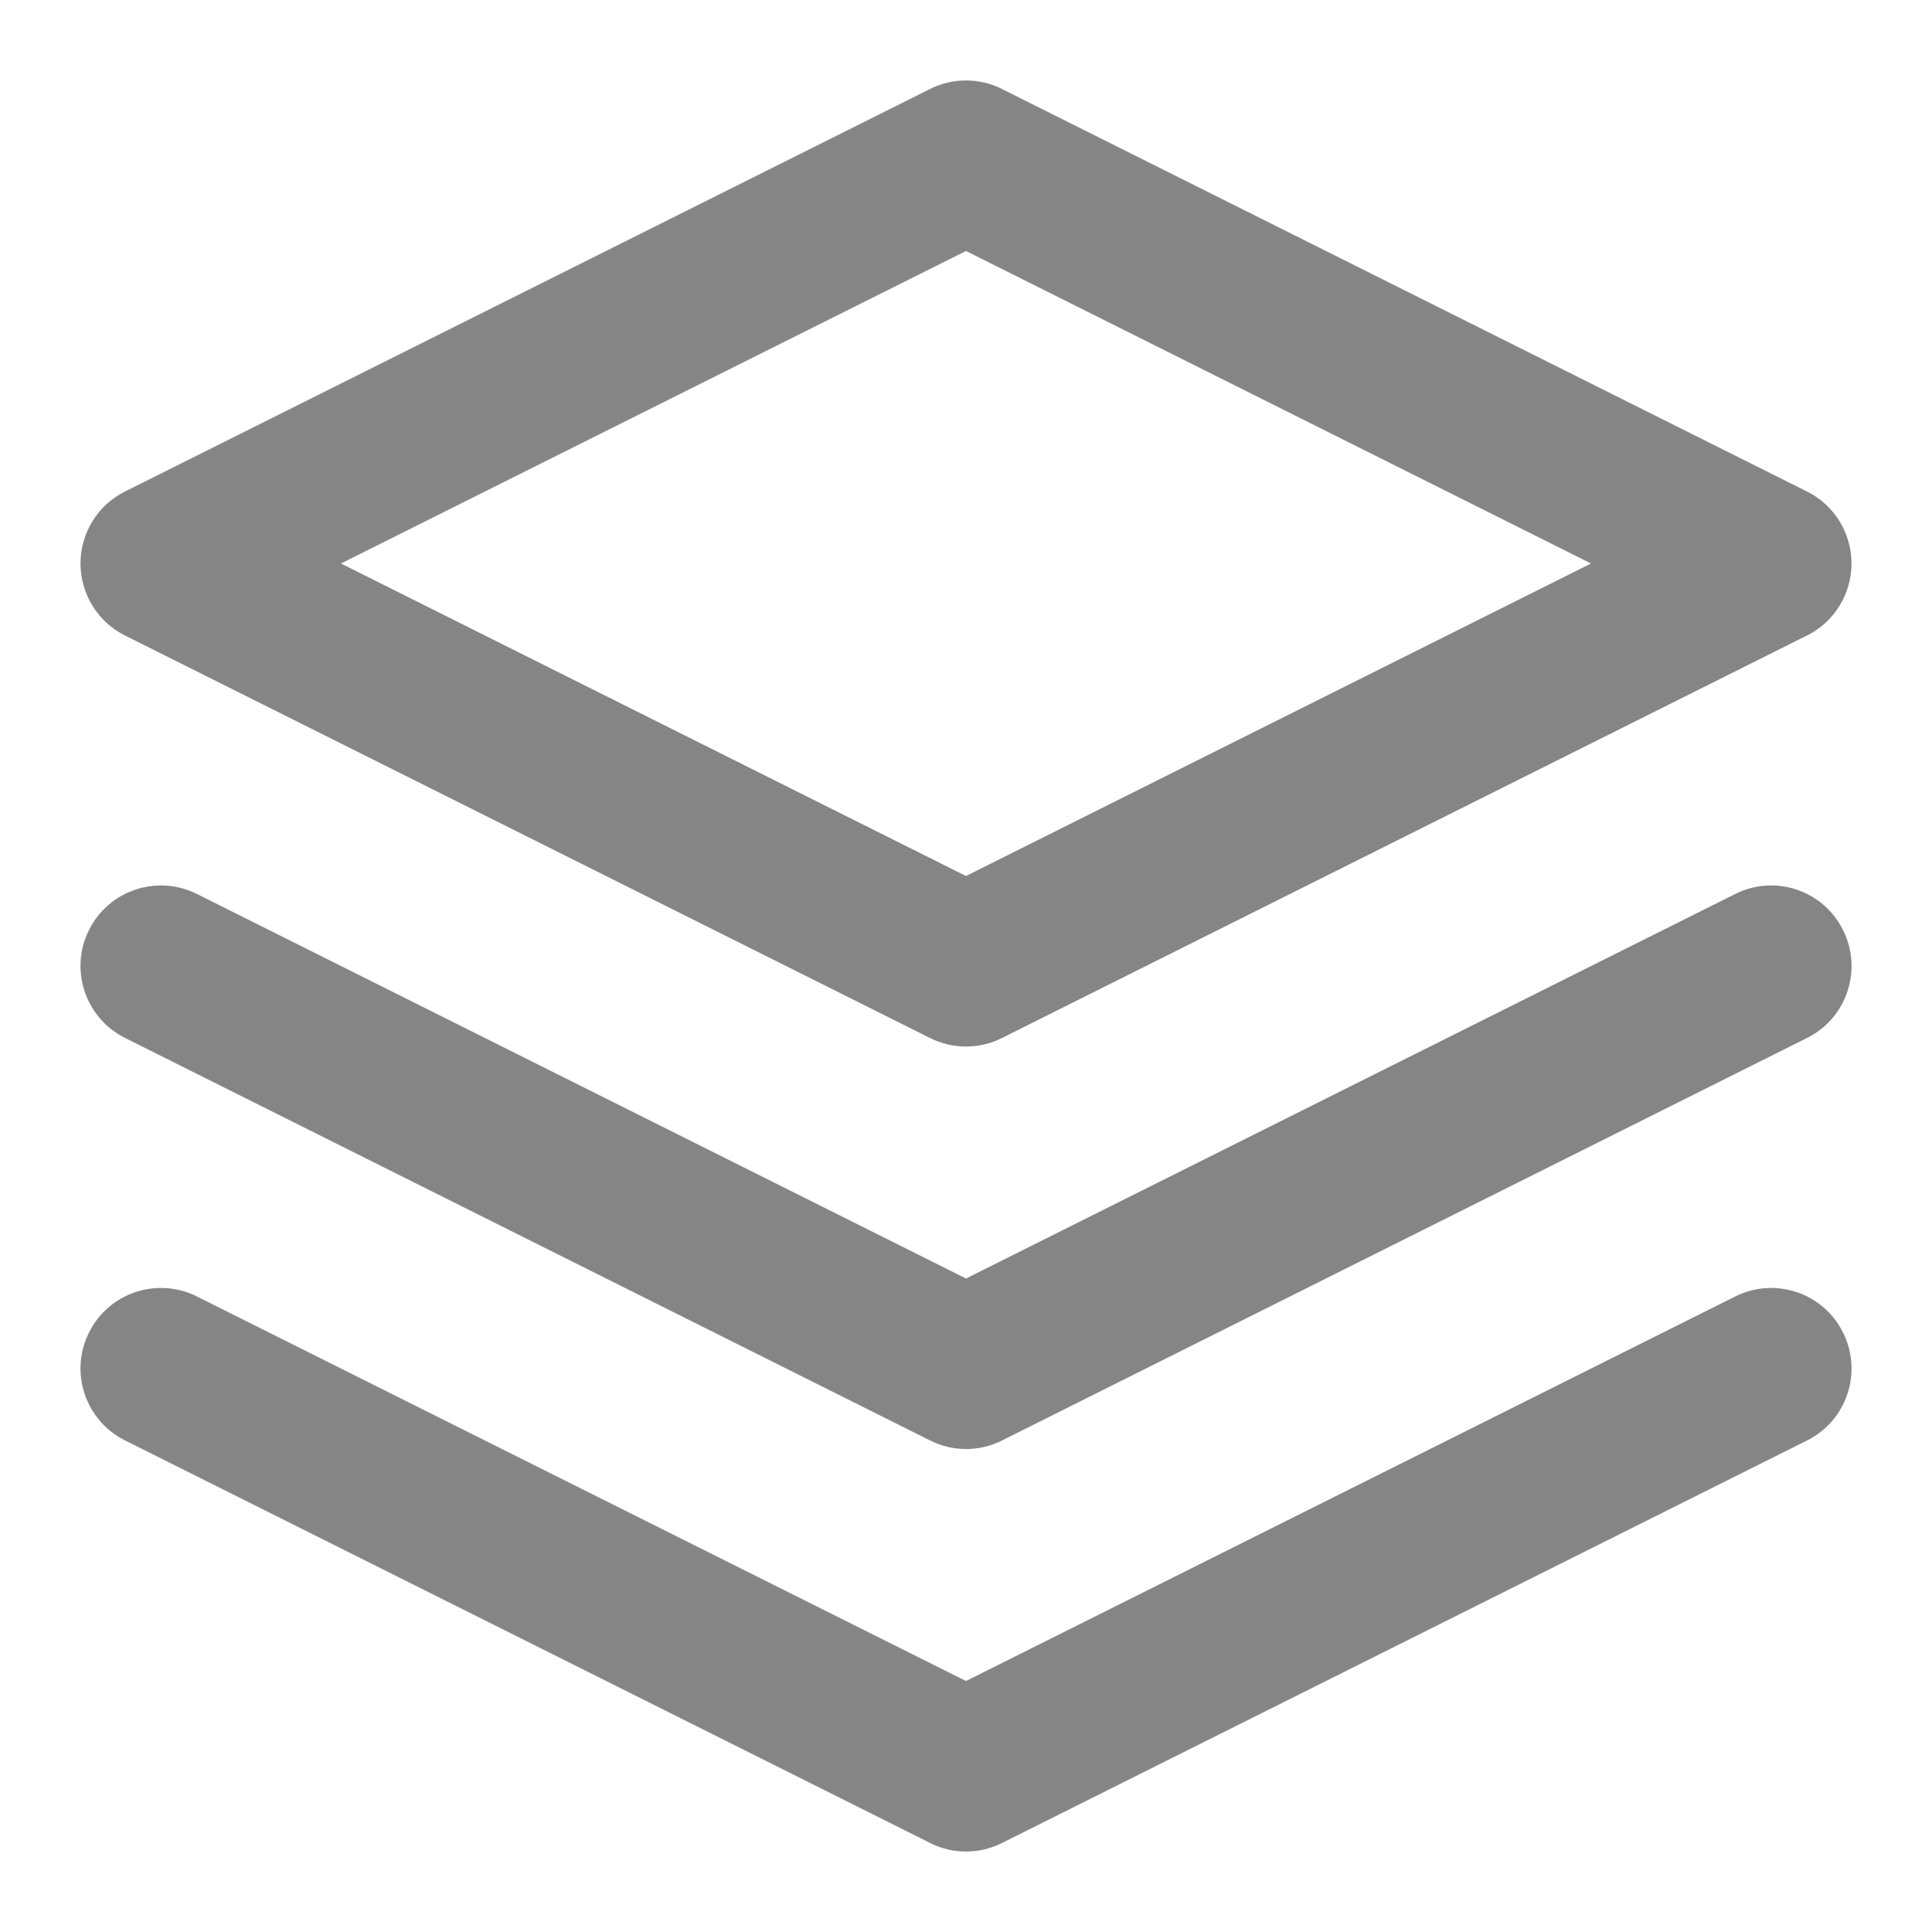 <svg width="12" height="12" viewBox="0 0 12 12" fill="none" xmlns="http://www.w3.org/2000/svg">
<path fill-rule="evenodd" clip-rule="evenodd" d="M5.776 0.553C5.917 0.482 6.083 0.482 6.224 0.553L11.224 3.053C11.393 3.137 11.5 3.311 11.5 3.5C11.5 3.689 11.393 3.863 11.224 3.947L6.224 6.447C6.083 6.518 5.917 6.518 5.776 6.447L0.776 3.947C0.607 3.863 0.5 3.689 0.5 3.5C0.5 3.311 0.607 3.137 0.776 3.053L5.776 0.553ZM2.118 3.5L6 5.441L9.882 3.5L6 1.559L2.118 3.5Z" fill="#858585"/>
<path fill-rule="evenodd" clip-rule="evenodd" d="M0.553 8.276C0.676 8.029 0.977 7.929 1.224 8.053L6 10.441L10.777 8.053C11.024 7.929 11.324 8.029 11.447 8.276C11.571 8.523 11.471 8.824 11.224 8.947L6.224 11.447C6.083 11.518 5.917 11.518 5.777 11.447L0.777 8.947C0.53 8.824 0.429 8.523 0.553 8.276Z" fill="#858585"/>
<path fill-rule="evenodd" clip-rule="evenodd" d="M0.553 5.776C0.676 5.529 0.977 5.429 1.224 5.553L6 7.941L10.777 5.553C11.024 5.429 11.324 5.529 11.447 5.776C11.571 6.023 11.471 6.324 11.224 6.447L6.224 8.947C6.083 9.018 5.917 9.018 5.777 8.947L0.777 6.447C0.53 6.324 0.429 6.023 0.553 5.776Z" fill="#858585"/>
</svg>
